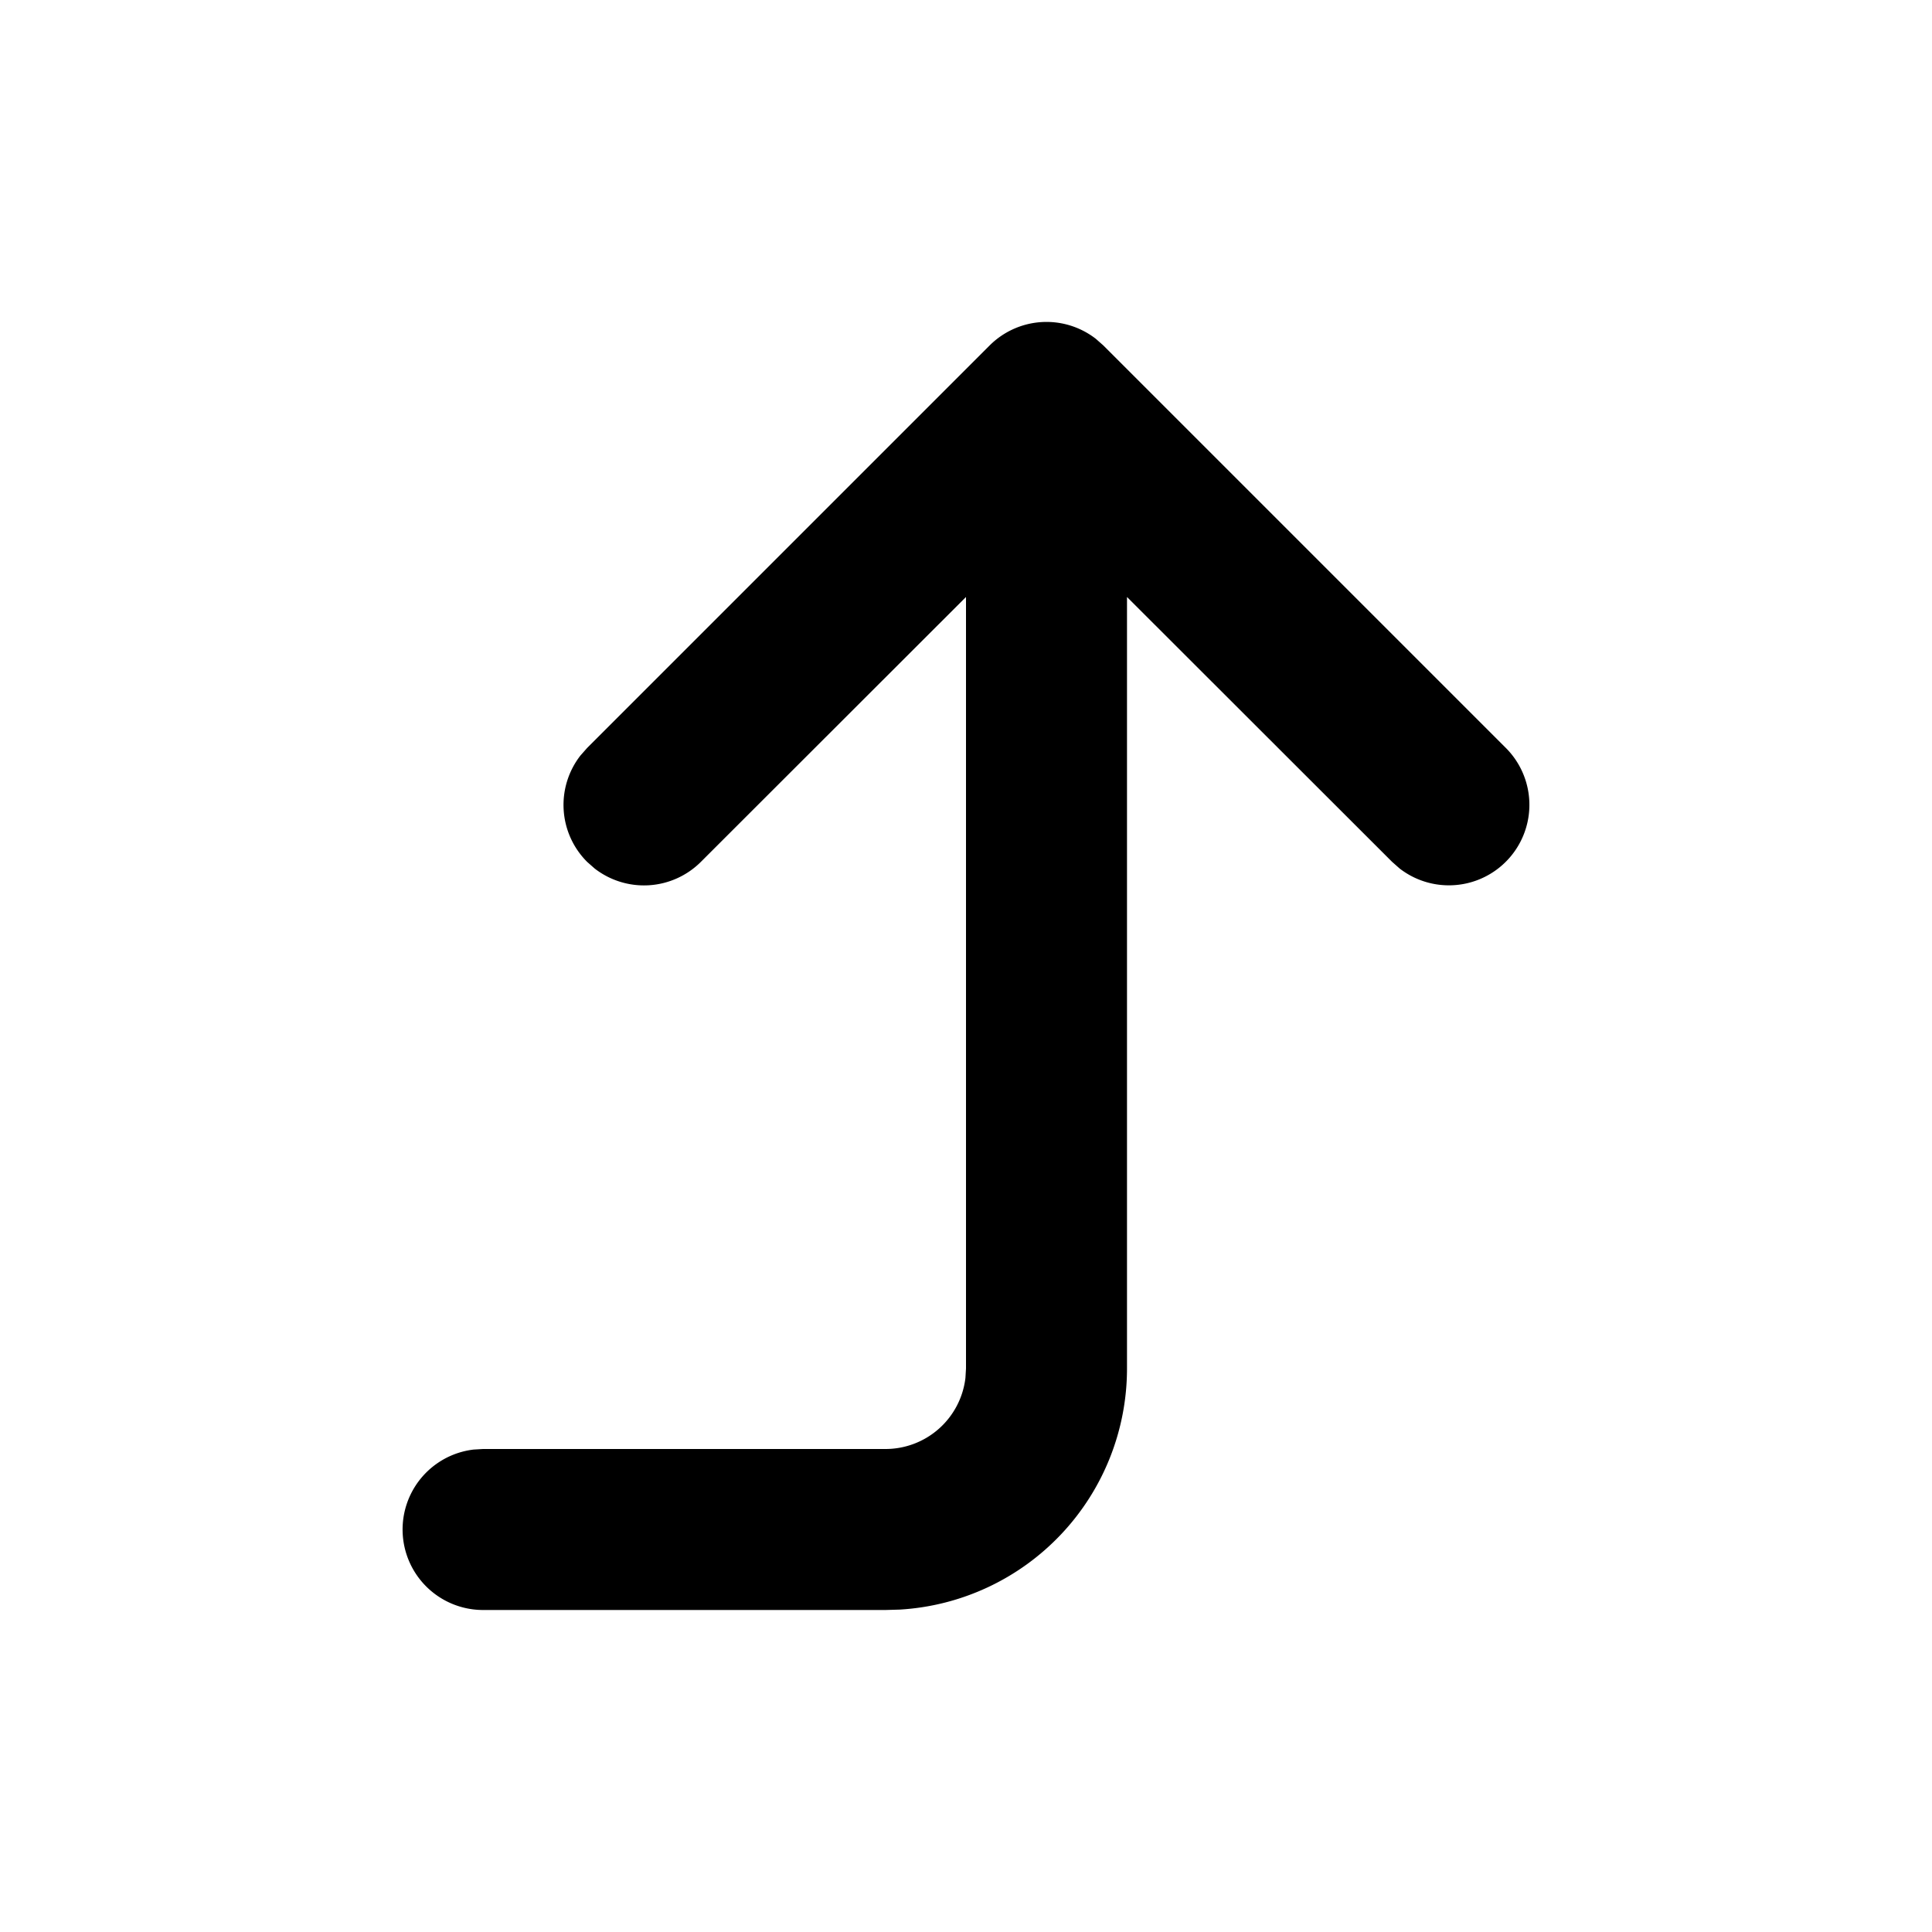 <svg class="gi gi-corner-right-up" width="1em" height="1em" viewBox="0 0 24 24" fill="currentColor" xmlns="http://www.w3.org/2000/svg">
  <path d="M6 20a1 1 0 0 1-.117-1.993L6 18h5a1 1 0 0 0 .993-.883L12 17V7.416l-3.293 3.29a1 1 0 0 1-1.32.083l-.094-.083a1 1 0 0 1-.083-1.32l.083-.094 5-5a1 1 0 0 1 1.32-.083l.094.083 5 5a1 1 0 0 1-1.32 1.497l-.094-.083L14 7.416V17a3 3 0 0 1-2.824 2.995L11 20H6z"/>
</svg>
